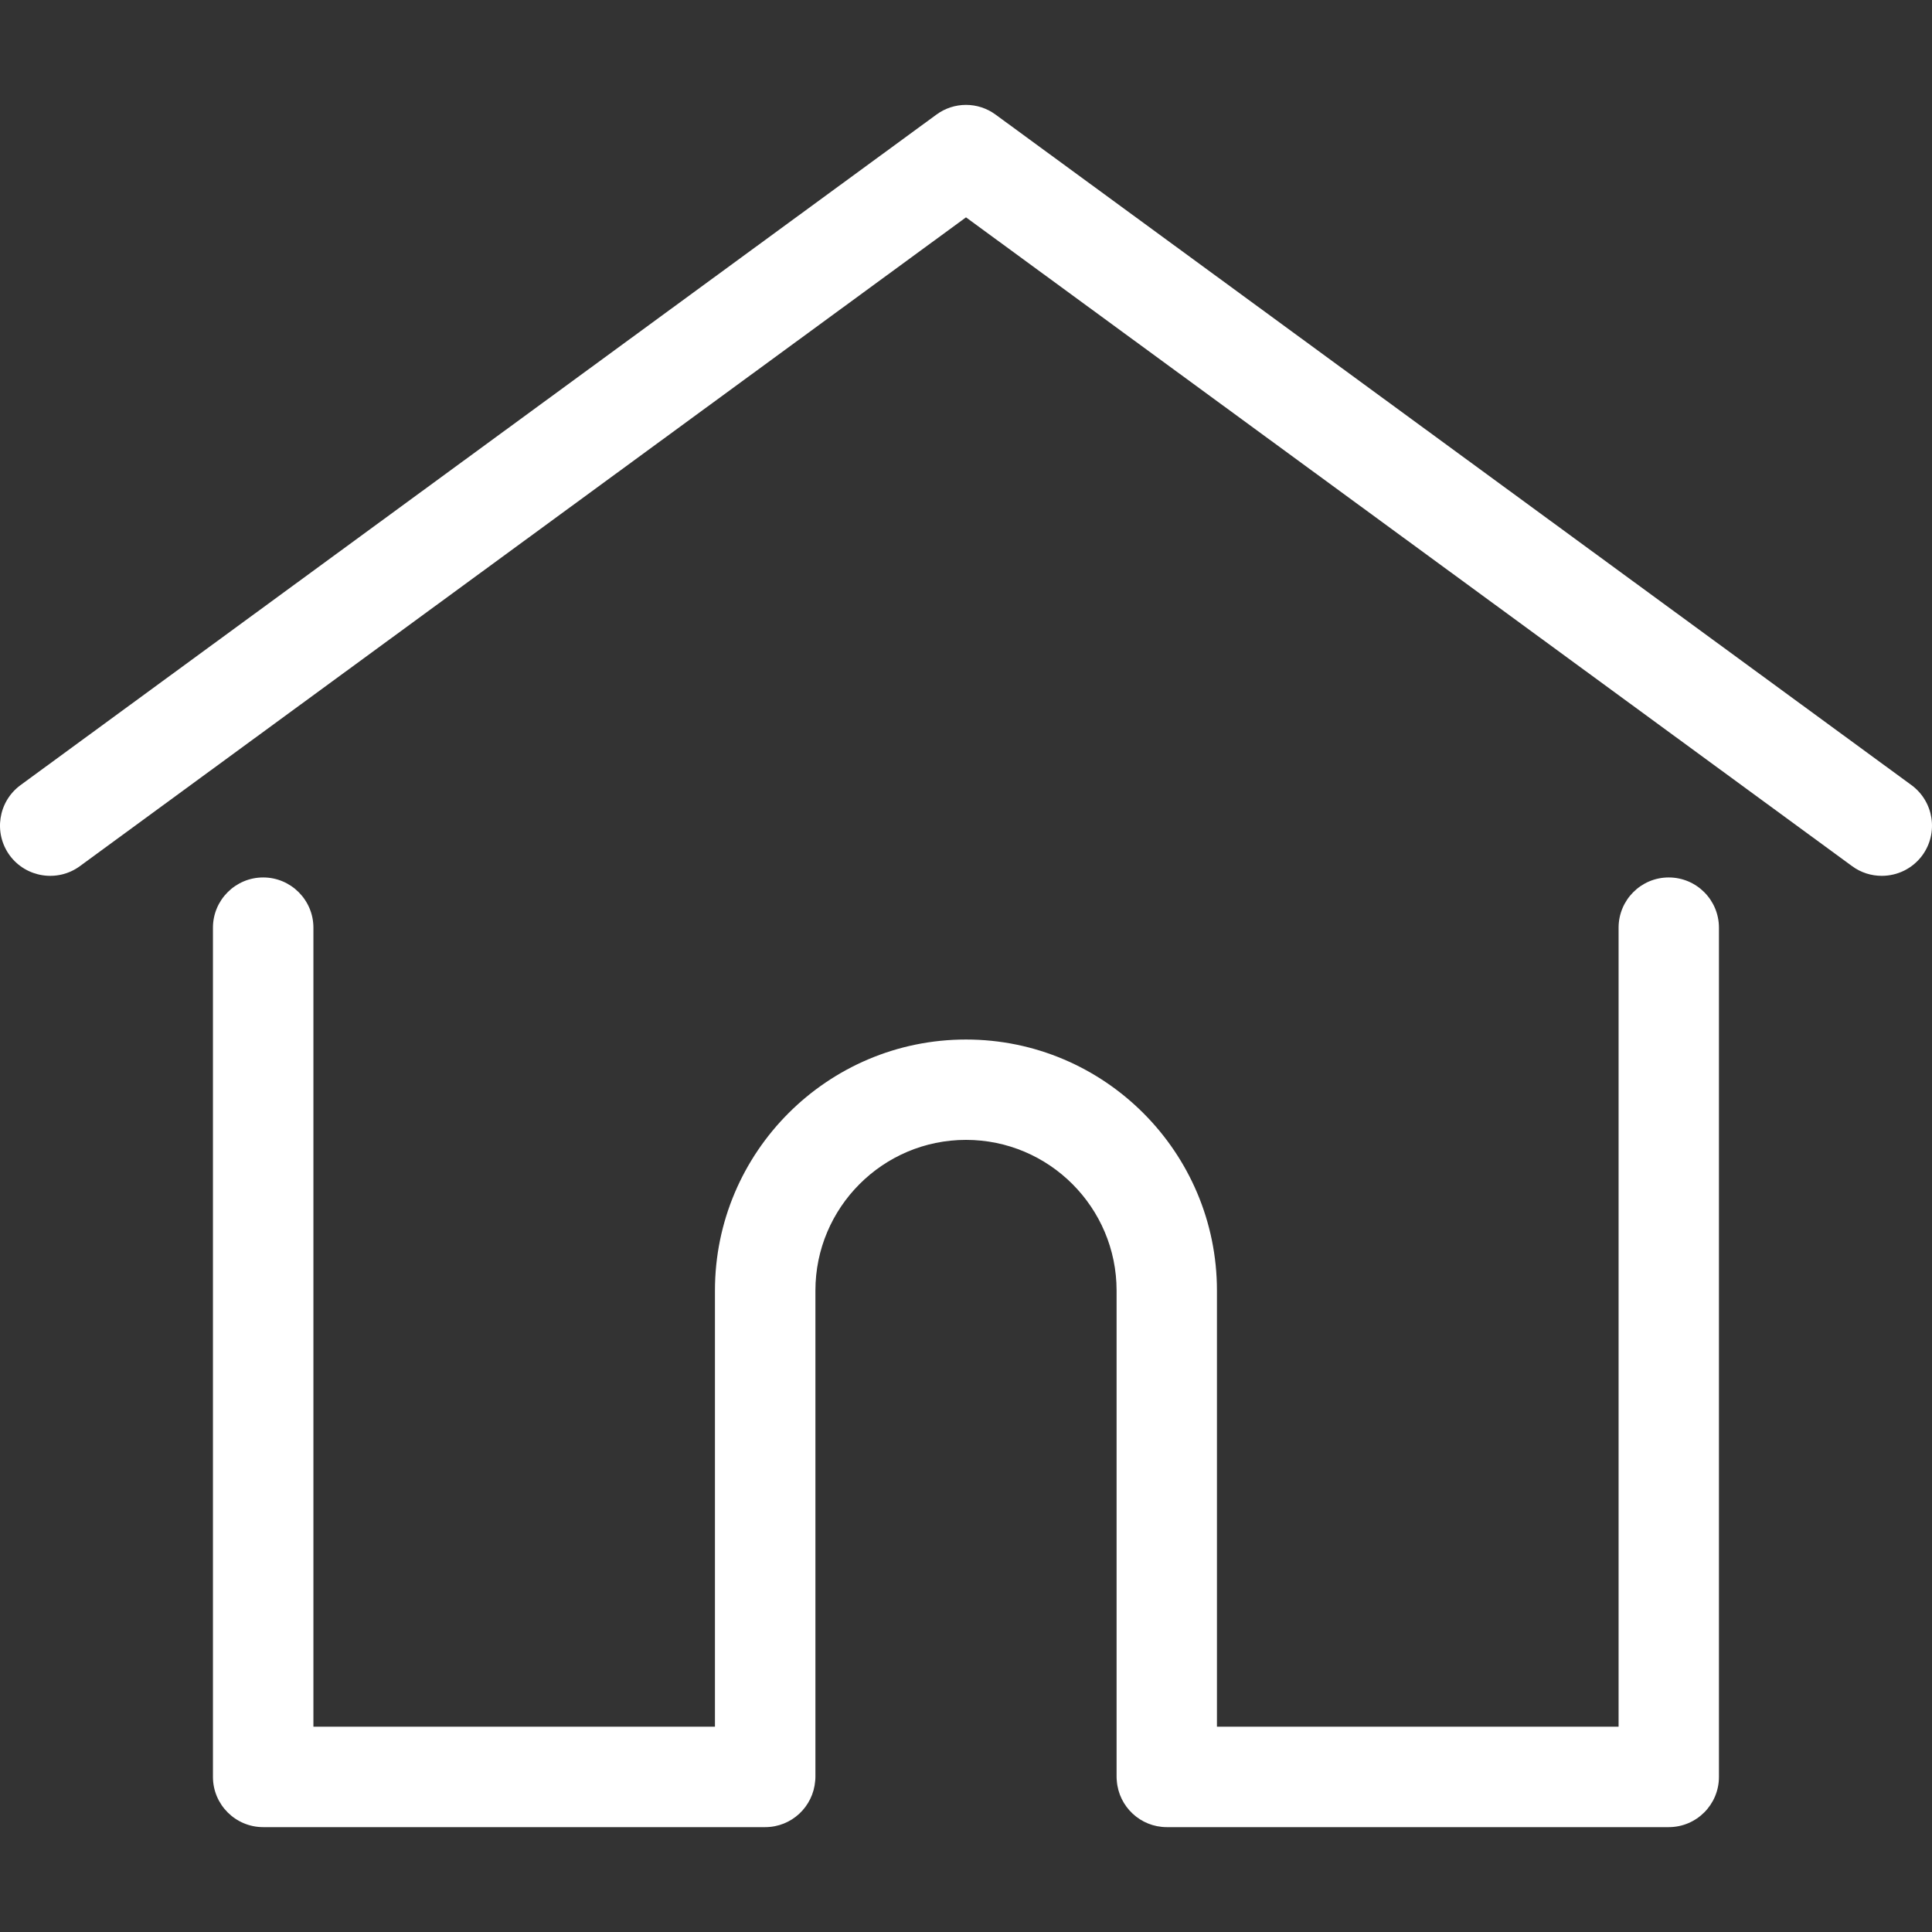 <svg width="18" height="18" viewBox="0 0 18 18" fill="none" xmlns="http://www.w3.org/2000/svg">
<rect x="0" y="0" width="18" height="18" fill="#333333" stroke="none"/>
<g clip-path="url(#clip0)">
<path d="M17.809 7.315L9.276 1.068C9.112 0.947 8.888 0.947 8.724 1.068L0.191 7.315C-0.017 7.468 -0.062 7.76 0.09 7.969C0.243 8.177 0.536 8.222 0.744 8.07L9 2.025L17.256 8.07C17.339 8.131 17.436 8.16 17.532 8.16C17.676 8.16 17.818 8.094 17.91 7.969C18.062 7.76 18.017 7.468 17.809 7.315Z" fill="white"/>
<path d="M15.547 8.175C15.289 8.175 15.08 8.385 15.08 8.643V16.087H11.338V12.024C11.338 10.734 10.289 9.685 9 9.685C7.71 9.685 6.661 10.734 6.661 12.024V16.087H2.92V8.643C2.92 8.385 2.71 8.175 2.452 8.175C2.194 8.175 1.984 8.385 1.984 8.643V16.555C1.984 16.813 2.194 17.023 2.452 17.023H7.129C7.375 17.023 7.576 16.833 7.595 16.591C7.596 16.581 7.597 16.569 7.597 16.555V12.024C7.597 11.25 8.226 10.62 9 10.62C9.774 10.62 10.403 11.25 10.403 12.024V16.555C10.403 16.569 10.404 16.58 10.405 16.591C10.423 16.832 10.625 17.023 10.871 17.023H15.547C15.806 17.023 16.015 16.813 16.015 16.555V8.643C16.015 8.385 15.806 8.175 15.547 8.175Z" fill="white"/>
</g>
<defs>
<clipPath id="clip0">
<rect width="18" height="18" fill="white"/>
</clipPath>
</defs>
</svg>